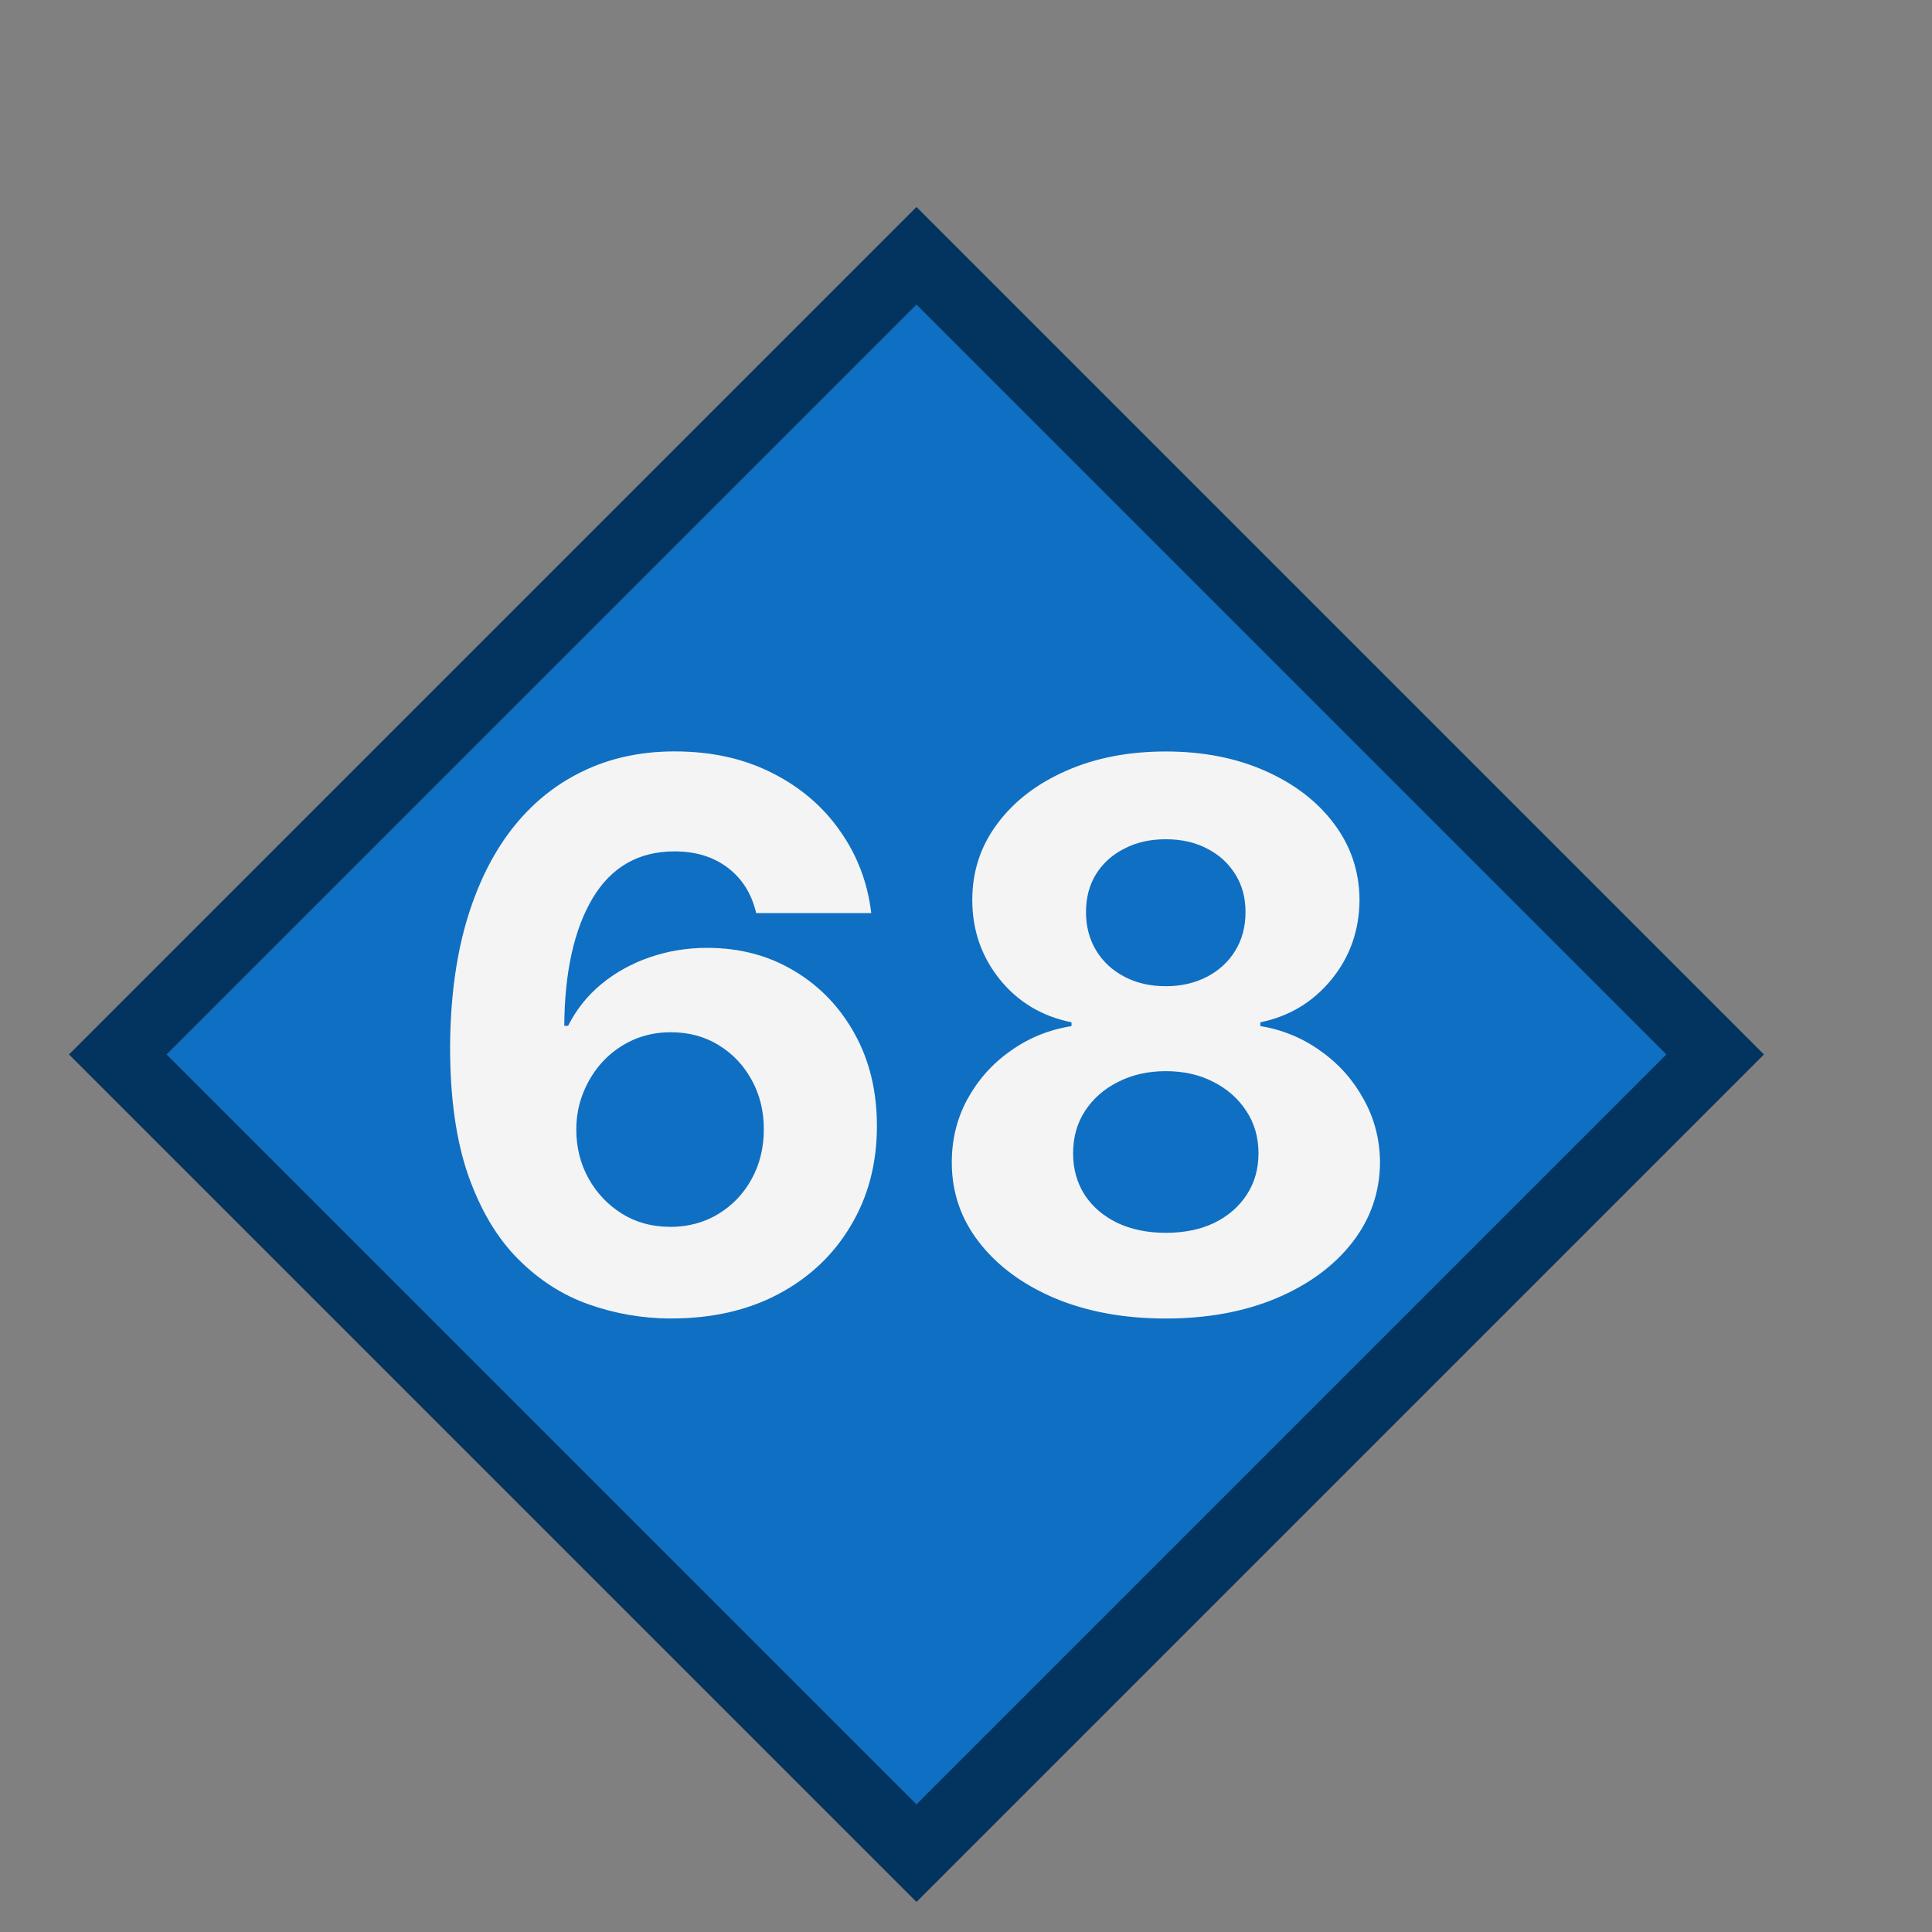 <?xml version="1.0" encoding="UTF-8" standalone="no"?>
<svg
   width="28"
   height="28"
   viewBox="0 0 28 28"
   fill="none"
   version="1.1"
   id="svg8"
   xmlns="http://www.w3.org/2000/svg"
   xmlns:svg="http://www.w3.org/2000/svg">
  <rect x="0" y="0" width="28" height="28" fill="#808080" stroke="none"/>
  <defs
     id="defs12" />
  <rect
     x="-9.599"
     y="12.013"
     width="16.37"
     height="16.37"
     transform="rotate(-45)"
     fill="#0f6fc2"
     stroke="#03345f"
     id="rect4" />
  <path
     d="M 9.719,19.109 C 9.307,19.107 8.91,19.038 8.527,18.902 8.147,18.767 7.806,18.547 7.504,18.242 7.202,17.938 6.962,17.534 6.785,17.031 6.611,16.529 6.523,15.912 6.523,15.18 c 0.003,-0.672 0.079,-1.272 0.23,-1.801 0.154,-0.531 0.372,-0.982 0.656,-1.352 0.286,-0.37 0.629,-0.651 1.027,-0.844 0.398,-0.195 0.845,-0.293 1.34,-0.293 0.534,0 1.005,0.104 1.414,0.312 0.409,0.206 0.737,0.486 0.984,0.84 0.25,0.354 0.401,0.751 0.453,1.191 h -1.668 c -0.065,-0.279 -0.202,-0.497 -0.41,-0.656 -0.208,-0.159 -0.466,-0.238 -0.773,-0.238 -0.521,0 -0.917,0.227 -1.188,0.68 -0.268,0.453 -0.405,1.069 -0.41,1.848 h 0.055 c 0.12,-0.237 0.281,-0.439 0.484,-0.606 0.206,-0.169 0.439,-0.298 0.699,-0.387 0.263,-0.091 0.54,-0.137 0.832,-0.137 0.474,0 0.896,0.112 1.266,0.336 0.37,0.221 0.661,0.526 0.875,0.914 0.214,0.388 0.32,0.832 0.32,1.332 0,0.542 -0.126,1.023 -0.379,1.445 -0.25,0.422 -0.6,0.753 -1.051,0.992 -0.448,0.237 -0.969,0.354 -1.563,0.352 z M 9.711,17.781 c 0.26,0 0.493,-0.062 0.699,-0.187 0.206,-0.125 0.367,-0.294 0.484,-0.508 0.117,-0.213 0.176,-0.453 0.176,-0.719 0,-0.266 -0.059,-0.504 -0.176,-0.715 -0.115,-0.211 -0.273,-0.379 -0.476,-0.504 -0.203,-0.125 -0.435,-0.188 -0.695,-0.188 -0.195,0 -0.376,0.036 -0.543,0.109 -0.164,0.073 -0.309,0.174 -0.434,0.305 -0.122,0.13 -0.219,0.281 -0.289,0.453 -0.07,0.169 -0.105,0.35 -0.105,0.543 0,0.258 0.059,0.493 0.176,0.707 0.12,0.214 0.281,0.384 0.484,0.512 0.206,0.128 0.439,0.191 0.699,0.191 z m 7.184,1.328 c -0.602,0 -1.137,-0.098 -1.605,-0.293 -0.466,-0.198 -0.832,-0.467 -1.098,-0.809 -0.266,-0.341 -0.398,-0.728 -0.398,-1.16 0,-0.333 0.075,-0.639 0.227,-0.918 0.154,-0.281 0.362,-0.514 0.625,-0.699 0.263,-0.188 0.557,-0.307 0.883,-0.359 v -0.055 c -0.427,-0.086 -0.773,-0.293 -1.039,-0.621 -0.266,-0.331 -0.399,-0.715 -0.399,-1.152 0,-0.414 0.121,-0.783 0.363,-1.105 0.242,-0.326 0.574,-0.581 0.996,-0.766 0.424,-0.188 0.906,-0.281 1.445,-0.281 0.539,0 1.02,0.094 1.441,0.281 0.424,0.188 0.758,0.444 1,0.769 0.242,0.323 0.365,0.69 0.367,1.102 -0.003,0.44 -0.138,0.824 -0.406,1.152 -0.268,0.328 -0.612,0.535 -1.031,0.621 v 0.055 c 0.32,0.052 0.611,0.172 0.871,0.359 0.263,0.185 0.471,0.418 0.625,0.699 0.156,0.279 0.236,0.585 0.238,0.918 -0.003,0.432 -0.137,0.819 -0.402,1.16 -0.266,0.341 -0.633,0.611 -1.102,0.809 -0.466,0.195 -1,0.293 -1.602,0.293 z m 0,-1.242 c 0.268,0 0.503,-0.048 0.703,-0.144 0.201,-0.099 0.357,-0.234 0.469,-0.406 0.115,-0.174 0.172,-0.375 0.172,-0.602 0,-0.232 -0.059,-0.436 -0.176,-0.613 -0.117,-0.18 -0.276,-0.32 -0.477,-0.422 -0.201,-0.104 -0.431,-0.156 -0.691,-0.156 -0.258,0 -0.488,0.052 -0.691,0.156 -0.203,0.102 -0.363,0.242 -0.48,0.422 -0.115,0.177 -0.172,0.382 -0.172,0.613 0,0.227 0.056,0.427 0.168,0.602 0.112,0.172 0.27,0.307 0.473,0.406 0.203,0.096 0.438,0.144 0.703,0.144 z m 0,-3.574 c 0.224,0 0.423,-0.046 0.598,-0.137 0.174,-0.091 0.311,-0.217 0.41,-0.379 0.099,-0.161 0.148,-0.348 0.148,-0.559 0,-0.208 -0.05,-0.391 -0.148,-0.547 -0.099,-0.159 -0.234,-0.283 -0.406,-0.371 -0.172,-0.091 -0.372,-0.137 -0.602,-0.137 -0.227,0 -0.427,0.045 -0.602,0.137 -0.174,0.088 -0.311,0.212 -0.41,0.371 -0.096,0.156 -0.144,0.339 -0.144,0.547 0,0.211 0.05,0.397 0.148,0.559 0.099,0.162 0.236,0.288 0.41,0.379 0.174,0.091 0.374,0.137 0.598,0.137 z"
     fill="#f4f4f4"
     id="path6" />
</svg>
